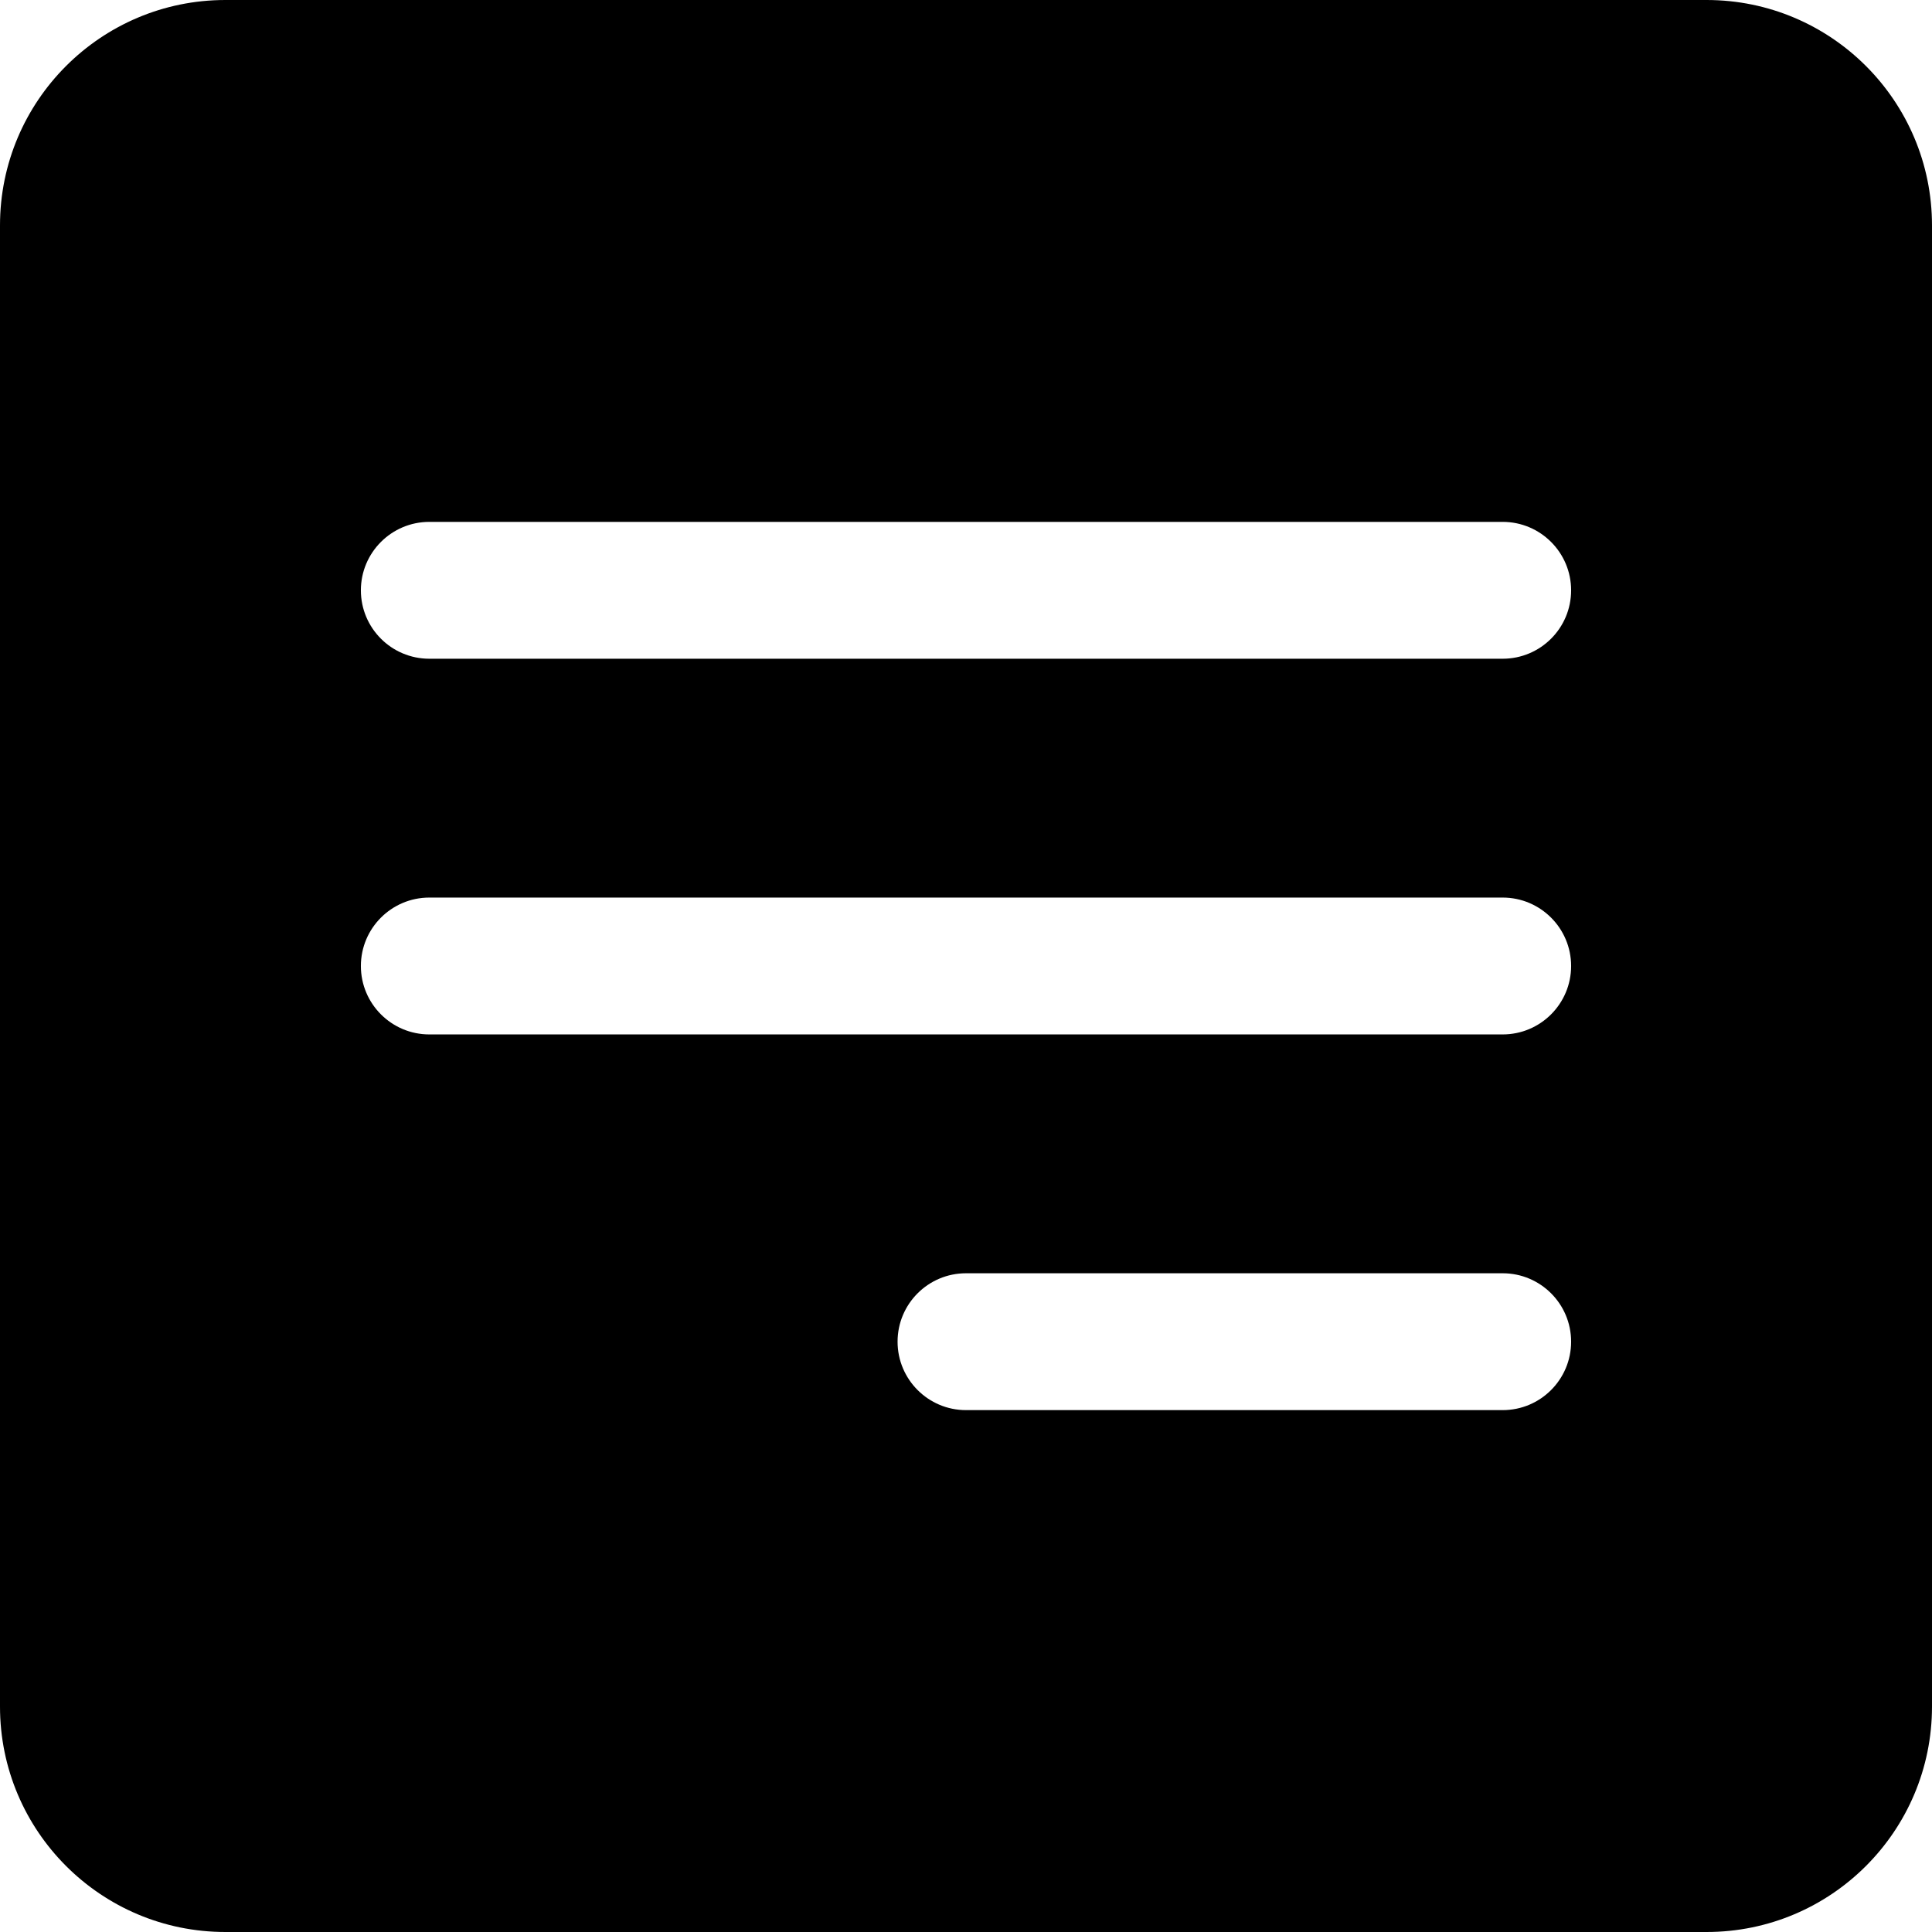 <svg width="24" height="24" viewBox="0 0 24 24" fill="none" xmlns="http://www.w3.org/2000/svg">
<path fill-rule="evenodd" clip-rule="evenodd" d="M2.8 0C1.254 0 0 1.254 0 2.8V21.2C0 22.746 1.254 24 2.8 24H21.2C22.746 24 24 22.746 24 21.2V2.8C24 1.254 22.746 0 21.2 0H2.8ZM5.333 6.483C4.864 6.483 4.483 6.864 4.483 7.333C4.483 7.803 4.864 8.183 5.333 8.183H18.667C19.136 8.183 19.517 7.803 19.517 7.333C19.517 6.864 19.136 6.483 18.667 6.483H5.333ZM4.483 12C4.483 11.531 4.864 11.15 5.333 11.15H18.667C19.136 11.15 19.517 11.531 19.517 12C19.517 12.469 19.136 12.85 18.667 12.85H5.333C4.864 12.85 4.483 12.469 4.483 12ZM12 15.817C11.531 15.817 11.15 16.197 11.15 16.667C11.15 17.136 11.531 17.517 12 17.517H18.667C19.136 17.517 19.517 17.136 19.517 16.667C19.517 16.197 19.136 15.817 18.667 15.817H12Z" fill="black"/>
</svg>
